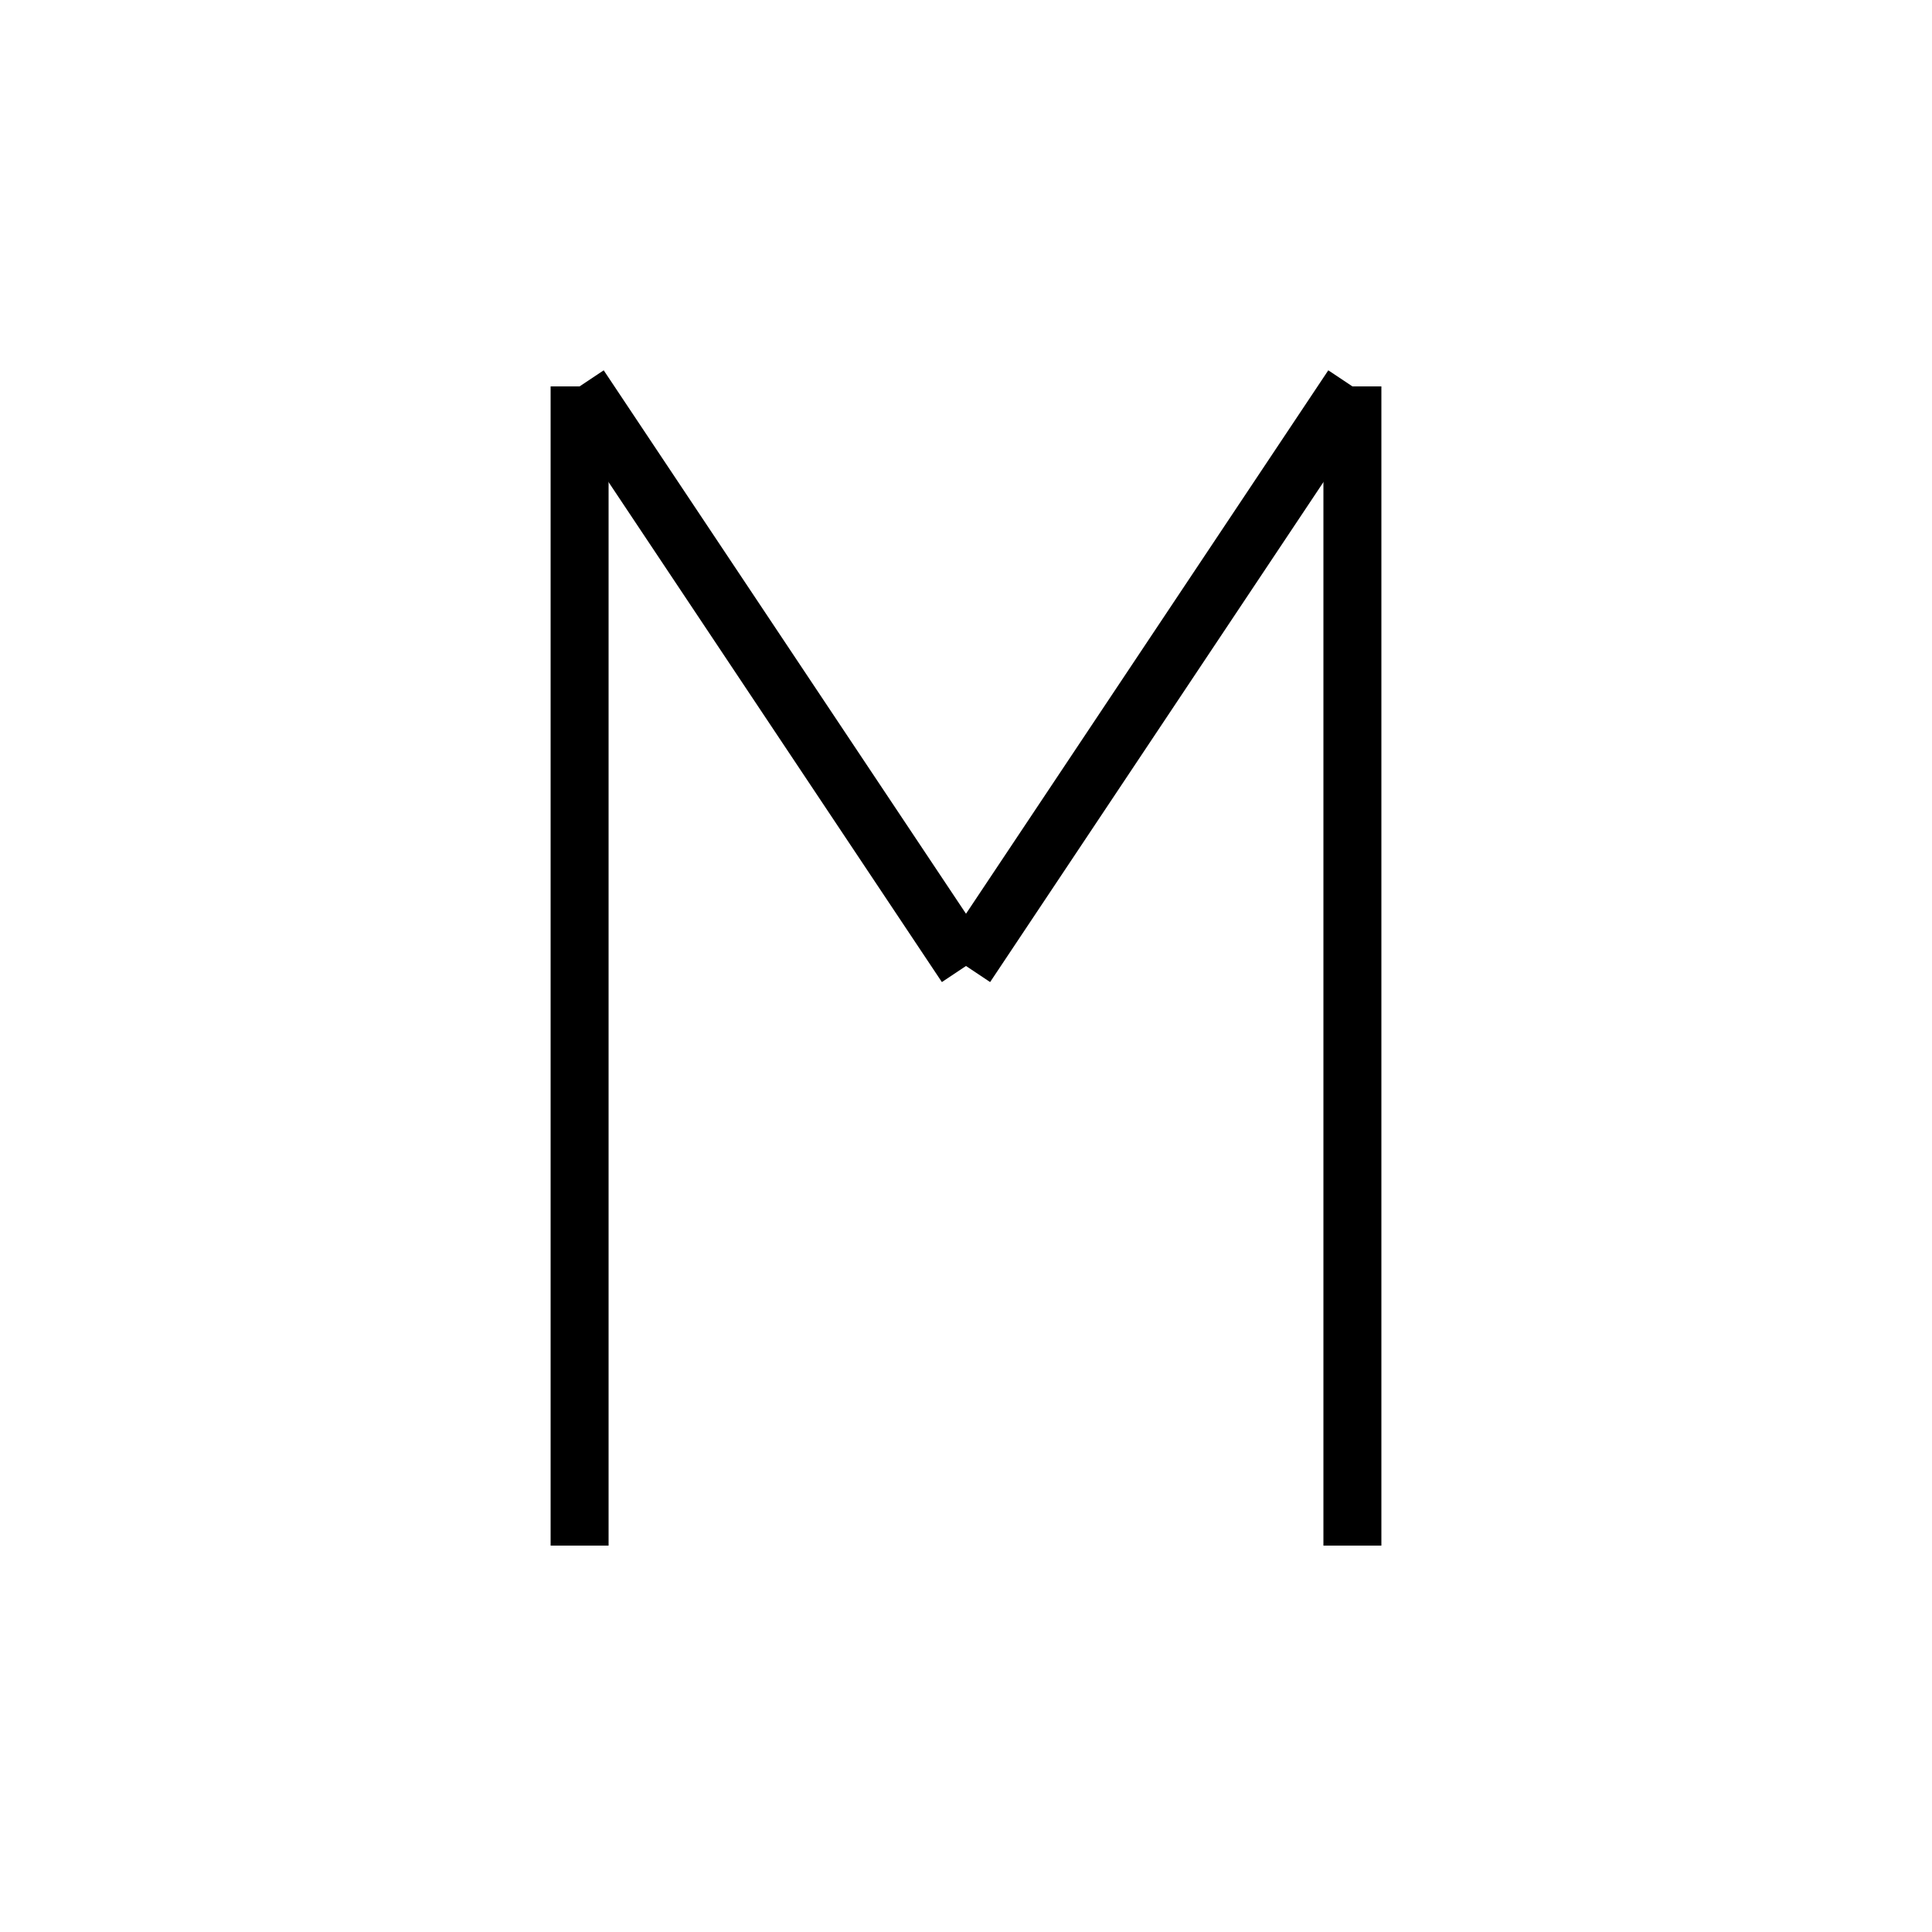 <?xml version="1.0" encoding="utf-8" ?>
<svg baseProfile="full" height="100" version="1.1" width="100" xmlns="http://www.w3.org/2000/svg" xmlns:ev="http://www.w3.org/2001/xml-events" xmlns:xlink="http://www.w3.org/1999/xlink"><defs /><g fill="none" stroke="black" stroke-width="3"><line x1="30" x2="30" y1="80" y2="20" /><line x1="30" x2="50" y1="20" y2="50" /><line x1="50" x2="70" y1="50" y2="20" /><line x1="70" x2="70" y1="20" y2="80" /></g></svg>